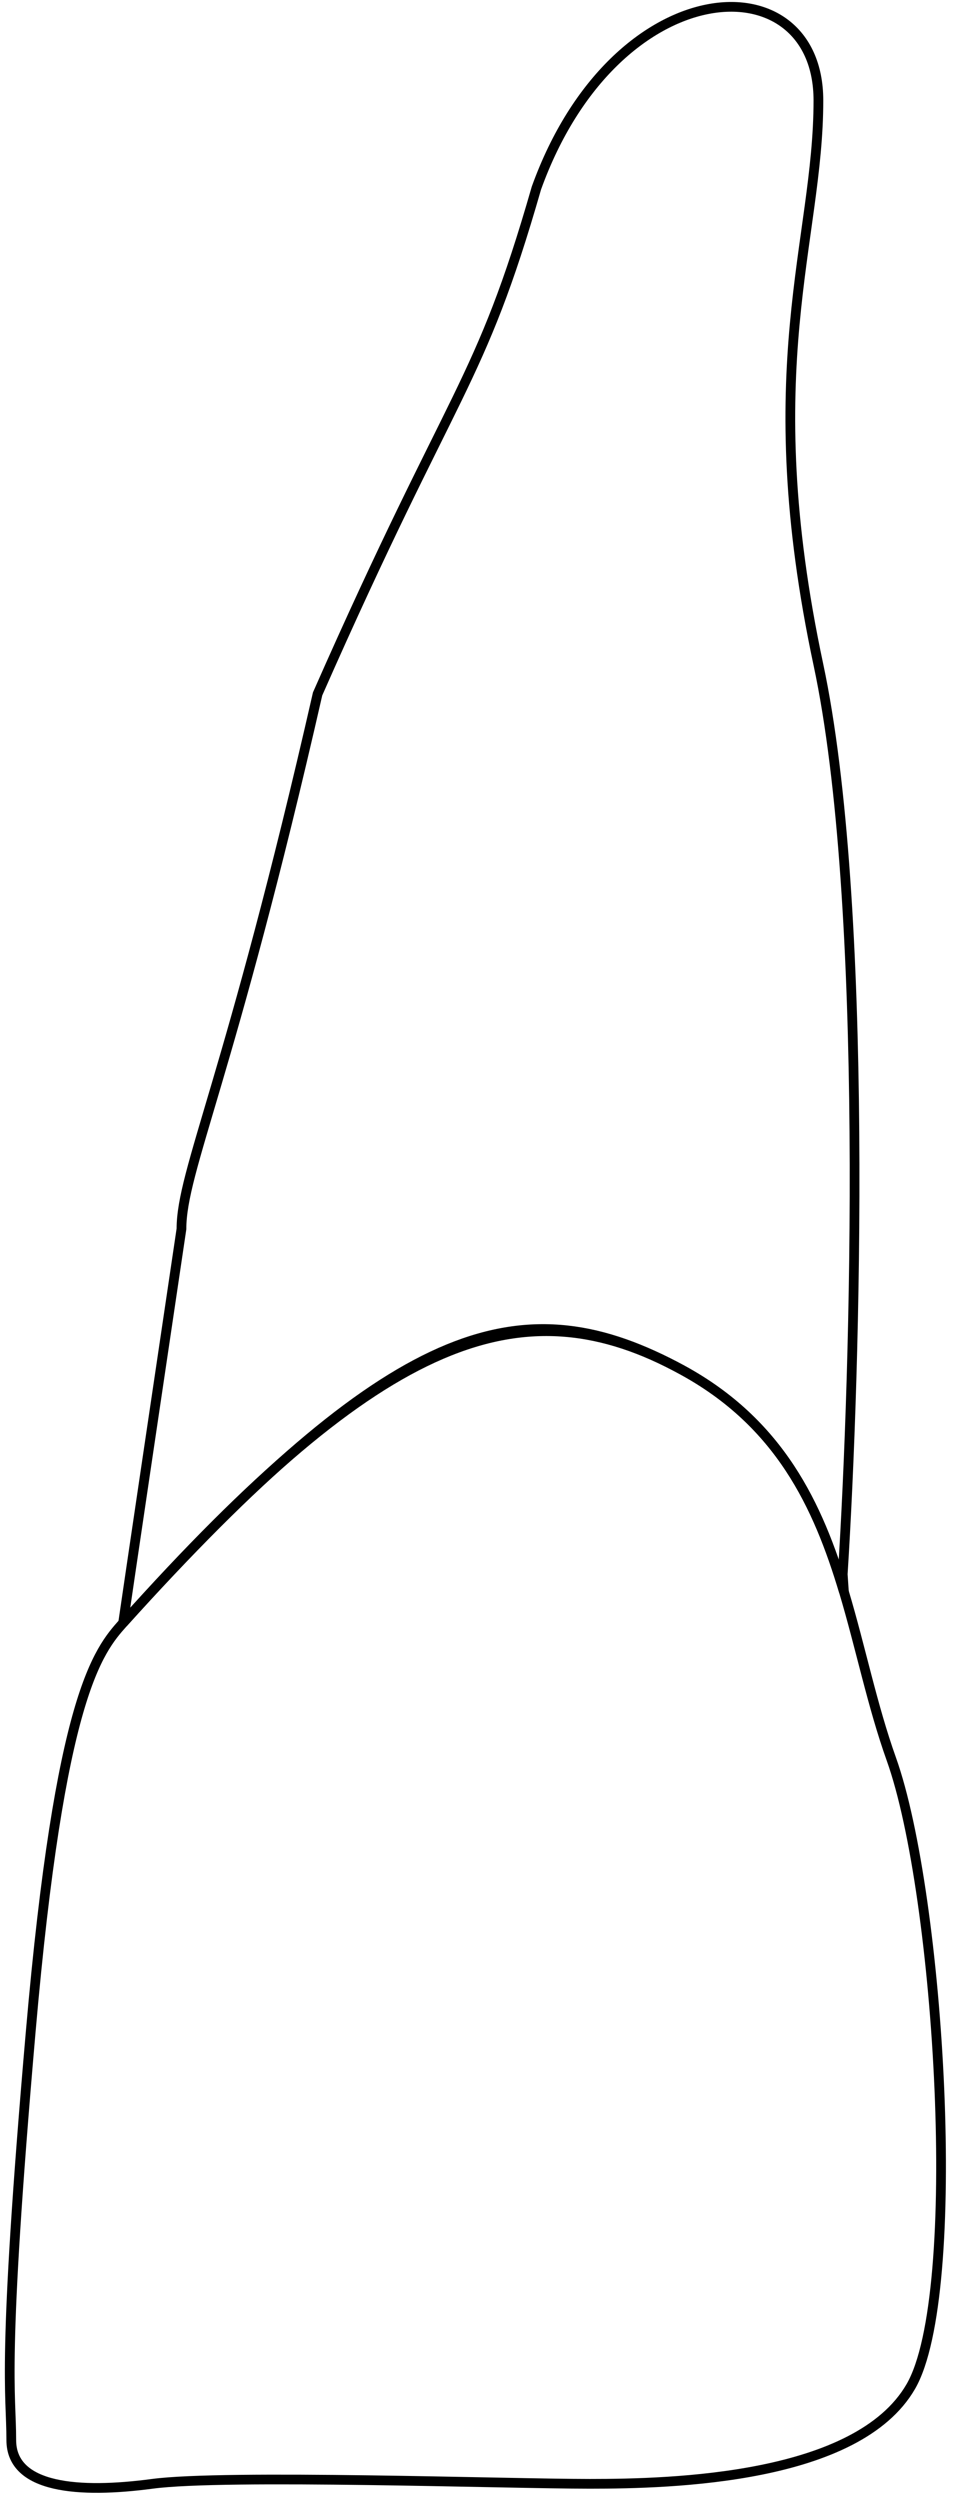 <svg data-id='21' width="98" height="257" viewBox="0 0 98 257" fill="none" xmlns="http://www.w3.org/2000/svg">
    <path class='coroa' d="M3.16 208.833C6.16 174.333 10.076 169.723 12.66 166.833C39.565 136.742 53.891 131.959 70.16 140.833C80.182 146.3 84.117 154.718 86.782 163.623C88.505 169.379 89.697 175.337 91.66 180.833C96.66 194.833 99.16 235.833 93.66 245.333C88.16 254.833 69.16 255.333 60.66 255.333C52.16 255.333 23.16 254.333 15.66 255.333C8.16 256.333 1.16 255.833 1.16 250.833C1.16 245.833 0.16 243.333 3.16 208.833Z" stroke="black" />
    <path class='raiz' d="M12.66 166.833C13.06 164.033 16.827 138.666 18.66 126.333C18.66 120.333 23.66 110.833 32.66 71.333C46.772 39.333 49.272 39.833 55.16 19.333C63.272 -3.167 84.16 -4.167 84.16 10.333C84.16 24.833 77.66 37.833 84.16 68.333C89.36 92.733 87.993 140.833 86.66 161.833L86.782 163.623C84.117 154.718 80.182 146.3 70.16 140.833C53.891 131.959 41.024 135.724 13.825 165.549M12.66 166.833C13.051 166.4 13.44 165.972 13.825 165.549M12.66 166.833L13.825 165.549" stroke="black" />
</svg>